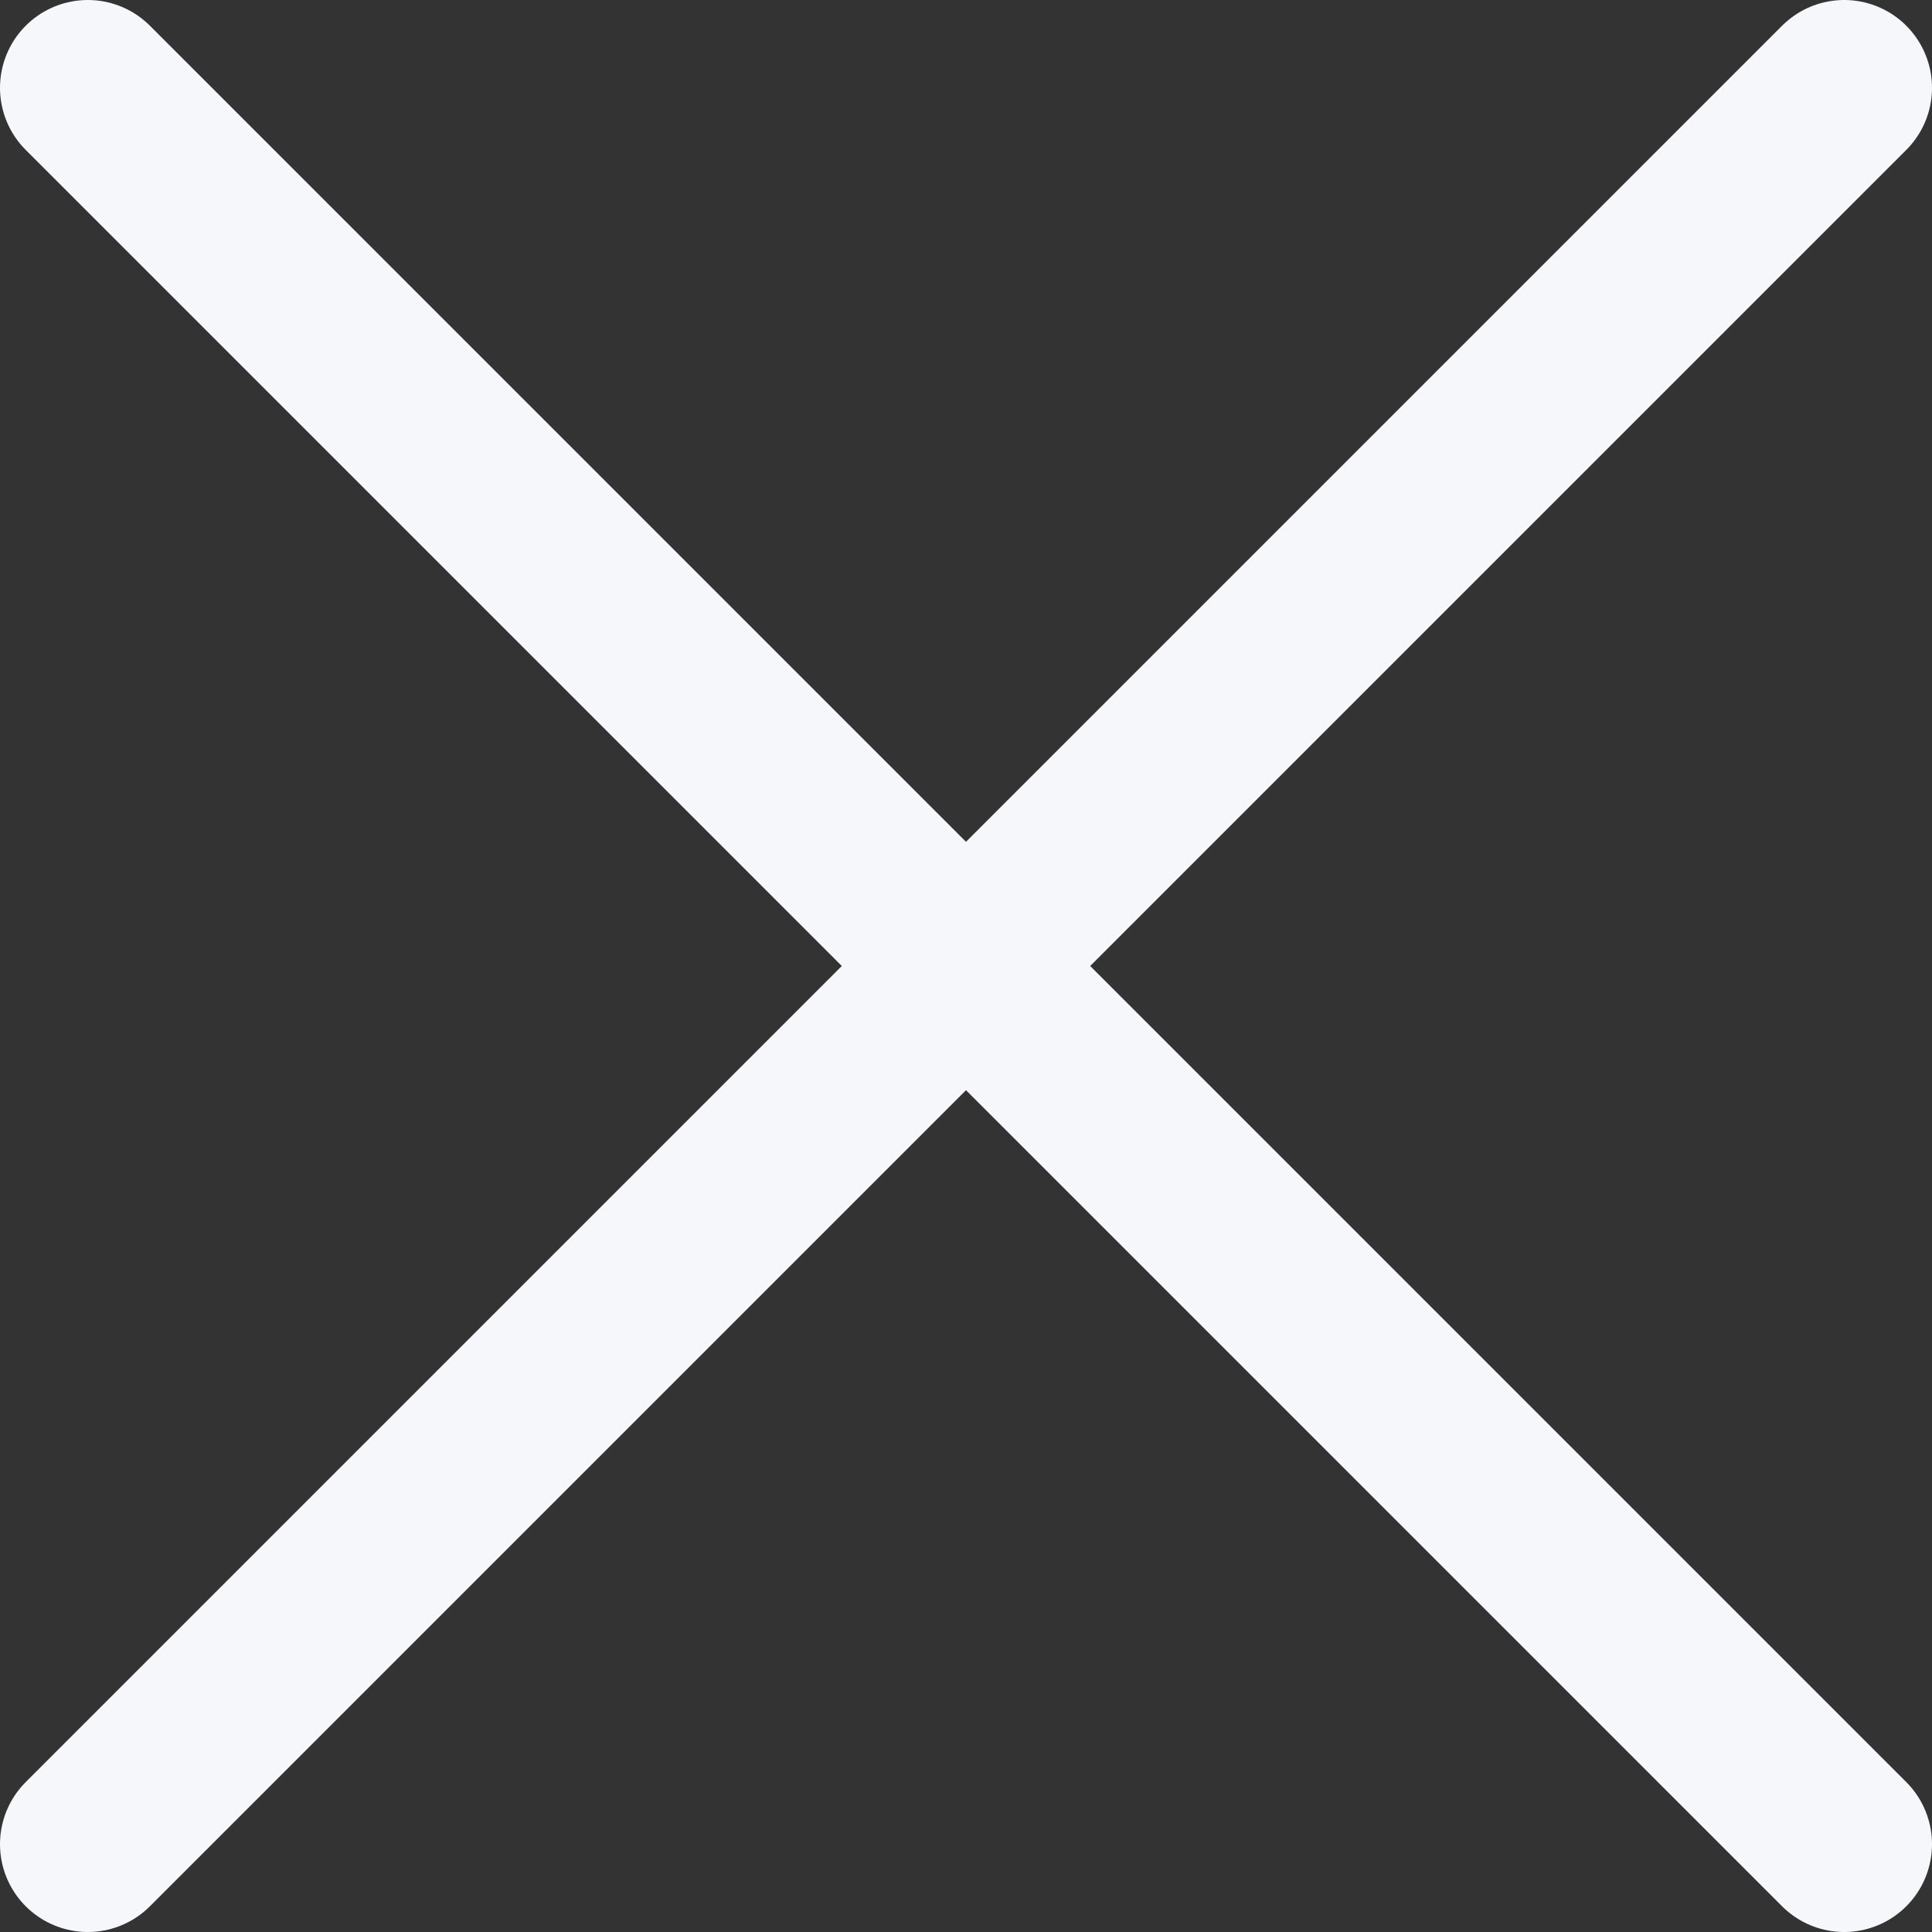 <svg width="10" height="10" viewBox="0 0 22 22" fill="none" xmlns="http://www.w3.org/2000/svg">
<rect x="0" y="0" width="22" height="22" fill="#333333" stroke="none"/>
<path d="M21 1L1 21M1 1L21 21" stroke="#F5F7FA" stroke-width="2" stroke-linecap="round" stroke-linejoin="round"/>
</svg>
